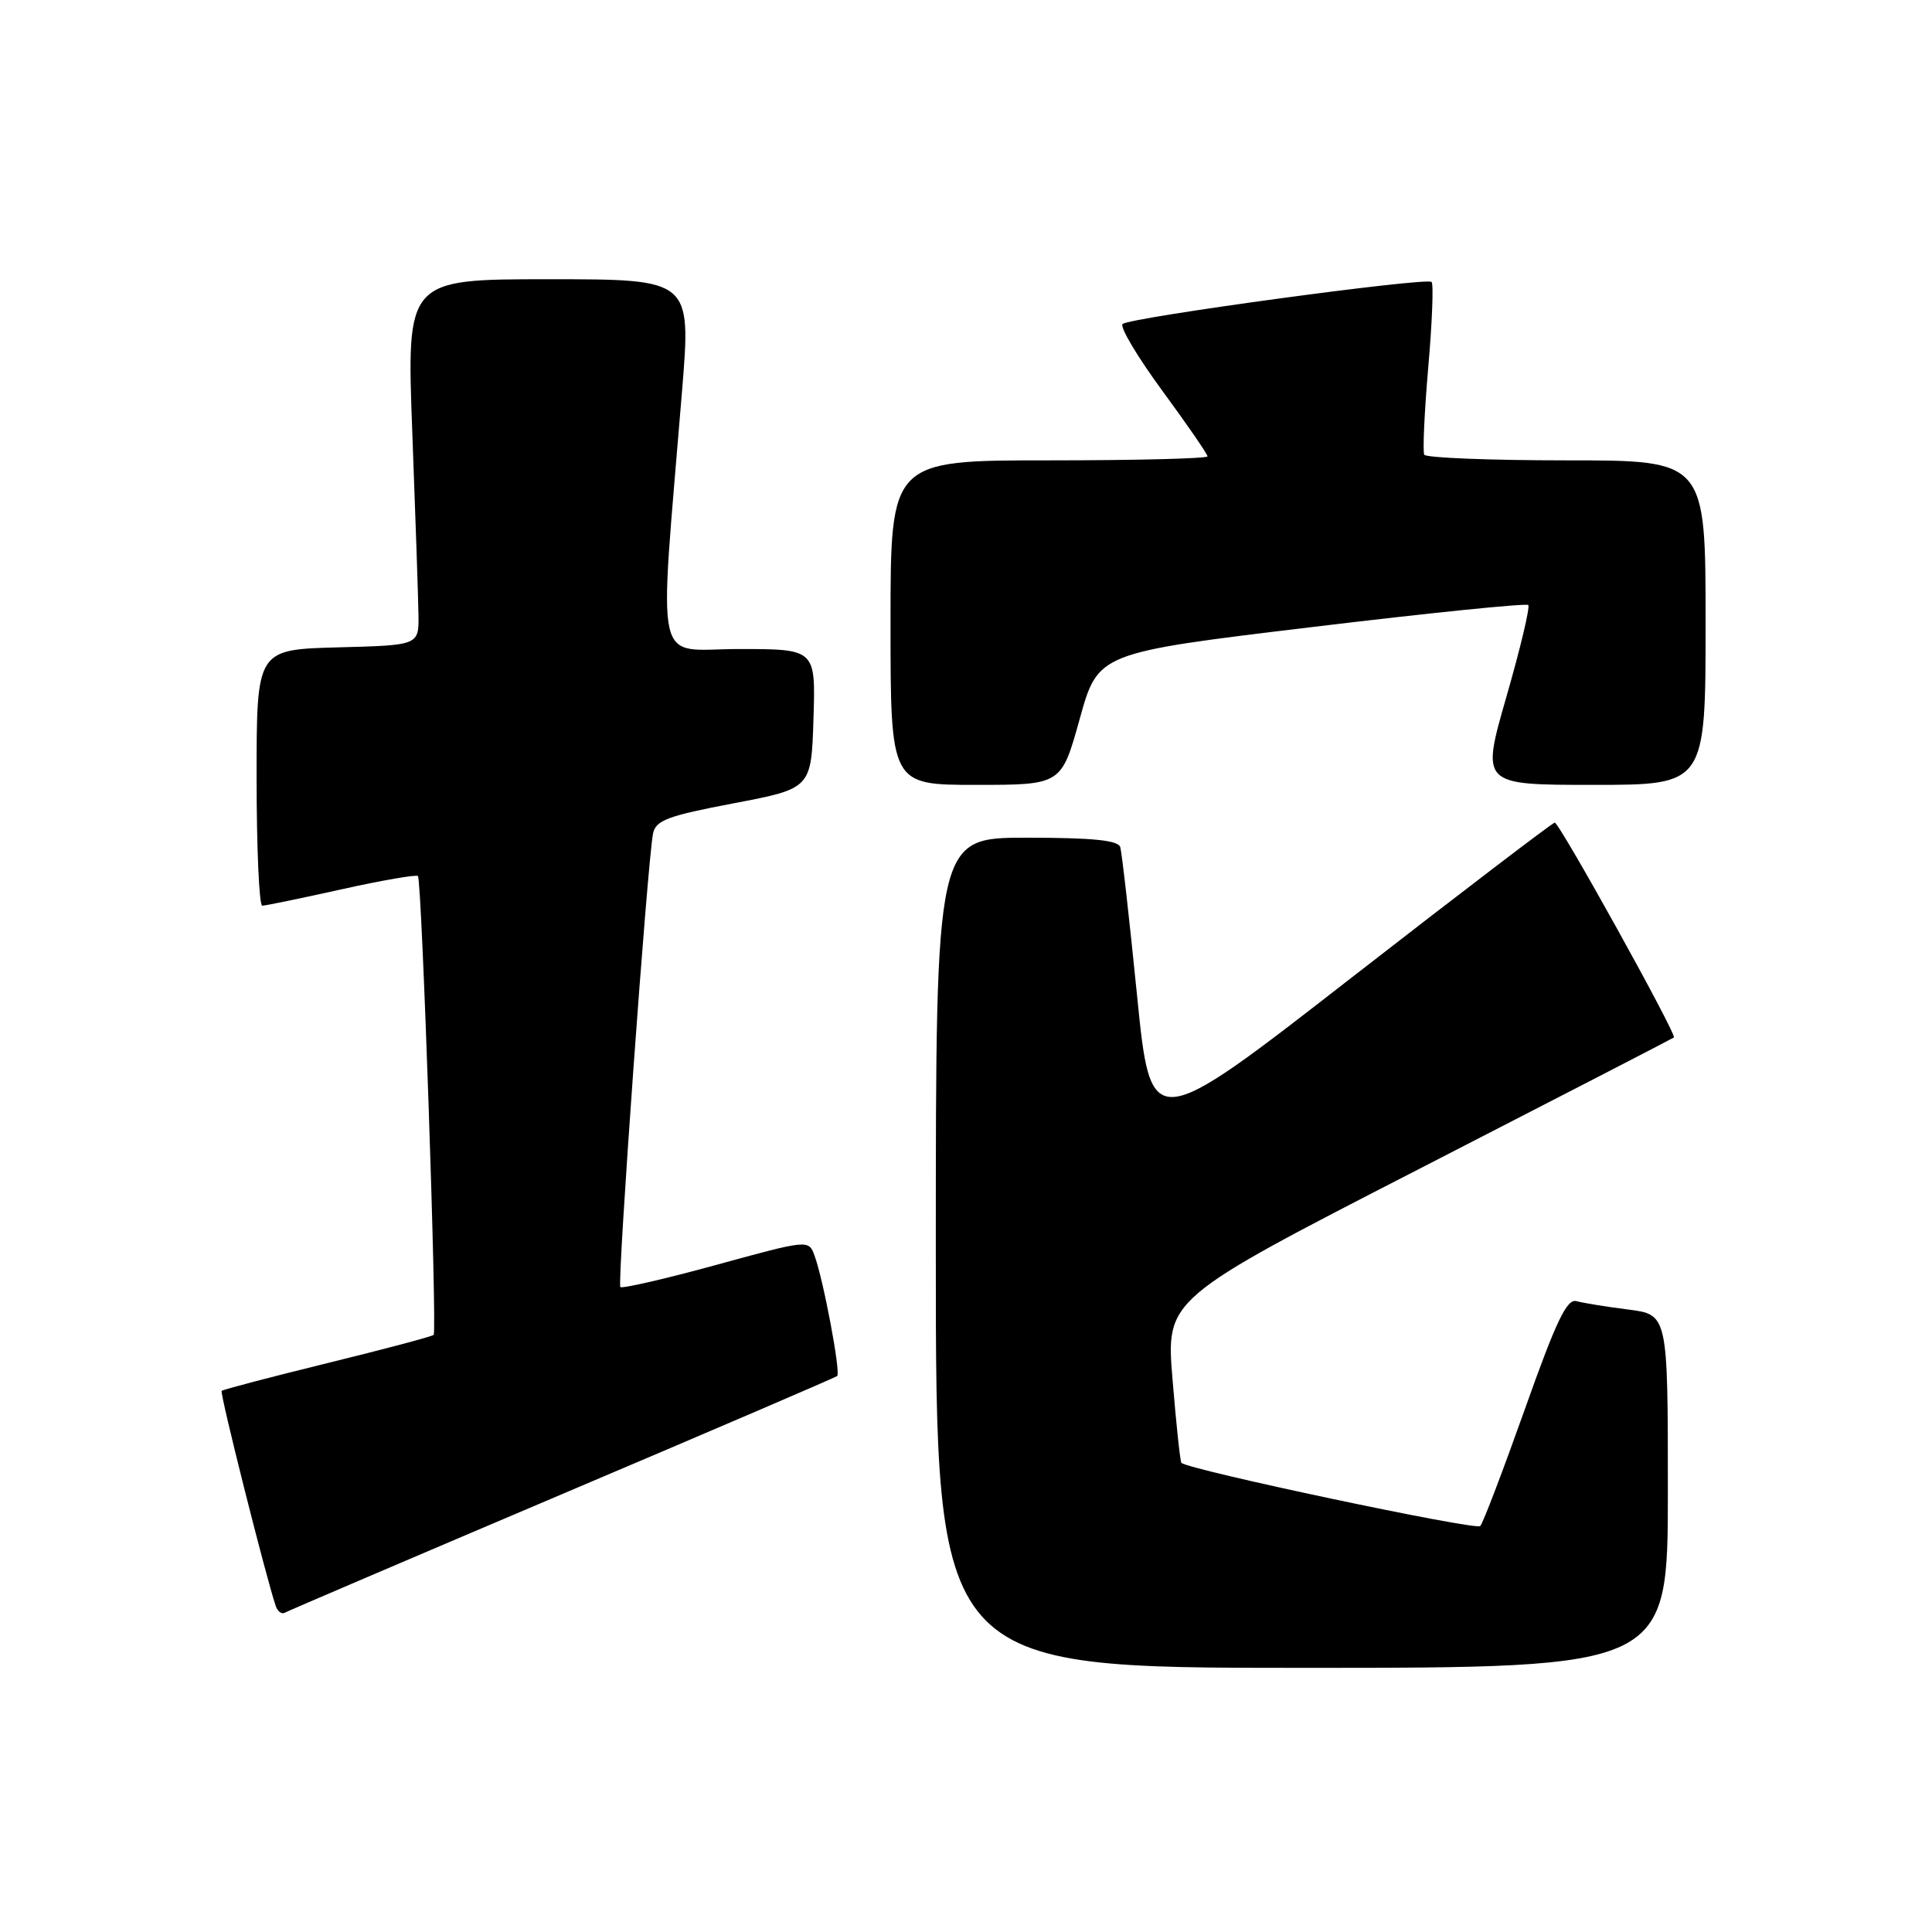 <?xml version="1.0" encoding="UTF-8" standalone="no"?>
<!DOCTYPE svg PUBLIC "-//W3C//DTD SVG 1.1//EN" "http://www.w3.org/Graphics/SVG/1.1/DTD/svg11.dtd" >
<svg xmlns="http://www.w3.org/2000/svg" xmlns:xlink="http://www.w3.org/1999/xlink" version="1.1" viewBox="0 0 256 256">
 <g >
 <path fill="currentColor"
d=" M 221.00 197.59 C 221.00 174.19 221.00 174.19 215.75 173.52 C 212.86 173.16 209.78 172.65 208.89 172.41 C 207.62 172.05 206.20 175.03 202.05 186.73 C 199.16 194.85 196.51 201.82 196.14 202.21 C 195.58 202.82 157.31 194.72 156.54 193.83 C 156.38 193.65 155.85 188.69 155.37 182.82 C 154.48 172.13 154.48 172.13 187.99 154.92 C 206.42 145.45 221.64 137.60 221.80 137.47 C 222.23 137.13 206.63 109.00 206.01 109.00 C 205.73 109.01 193.57 118.28 179.00 129.61 C 152.50 150.22 152.50 150.22 150.66 131.86 C 149.65 121.76 148.65 112.94 148.44 112.25 C 148.17 111.34 144.79 111.00 136.03 111.00 C 124.00 111.00 124.00 111.00 124.00 166.00 C 124.00 221.00 124.00 221.00 172.50 221.00 C 221.00 221.00 221.00 221.00 221.00 197.59 Z  M 74.50 197.97 C 94.30 189.57 110.69 182.53 110.93 182.33 C 111.43 181.92 109.10 169.53 107.93 166.38 C 107.15 164.25 107.15 164.25 94.89 167.61 C 88.15 169.46 82.44 170.77 82.20 170.54 C 81.76 170.10 85.79 114.17 86.53 110.45 C 86.88 108.70 88.47 108.10 97.22 106.44 C 107.50 104.48 107.50 104.48 107.79 95.24 C 108.08 86.00 108.08 86.00 97.91 86.00 C 86.46 86.00 87.28 89.71 90.38 51.75 C 91.58 37.00 91.58 37.00 72.73 37.00 C 53.87 37.00 53.87 37.00 54.63 57.25 C 55.05 68.39 55.42 79.30 55.45 81.50 C 55.50 85.50 55.50 85.50 44.75 85.78 C 34.00 86.07 34.00 86.07 34.00 103.03 C 34.00 112.37 34.34 120.00 34.75 120.01 C 35.16 120.01 39.89 119.03 45.25 117.84 C 50.61 116.65 55.17 115.86 55.38 116.08 C 55.90 116.65 57.94 176.40 57.46 176.88 C 57.25 177.09 50.91 178.77 43.38 180.62 C 35.85 182.47 29.55 184.12 29.37 184.30 C 29.10 184.57 35.23 208.96 36.54 212.81 C 36.79 213.54 37.33 213.93 37.74 213.69 C 38.16 213.45 54.70 206.38 74.50 197.97 Z  M 143.07 95.25 C 145.50 86.50 145.50 86.50 173.76 83.10 C 189.31 81.22 202.24 79.91 202.50 80.17 C 202.76 80.43 201.46 85.90 199.61 92.32 C 196.25 104.00 196.25 104.00 211.12 104.00 C 226.00 104.00 226.00 104.00 226.00 82.50 C 226.00 61.00 226.00 61.00 207.56 61.00 C 197.42 61.00 188.94 60.66 188.72 60.25 C 188.50 59.84 188.74 54.63 189.25 48.68 C 189.77 42.73 189.97 37.63 189.69 37.36 C 189.04 36.71 149.74 42.06 148.75 42.93 C 148.34 43.30 150.71 47.27 154.00 51.76 C 157.30 56.25 160.00 60.17 160.00 60.47 C 160.00 60.76 150.55 61.00 139.00 61.00 C 118.00 61.00 118.00 61.00 118.00 82.50 C 118.00 104.00 118.00 104.00 129.32 104.00 C 140.64 104.00 140.64 104.00 143.07 95.25 Z "/>
</g>
</svg>